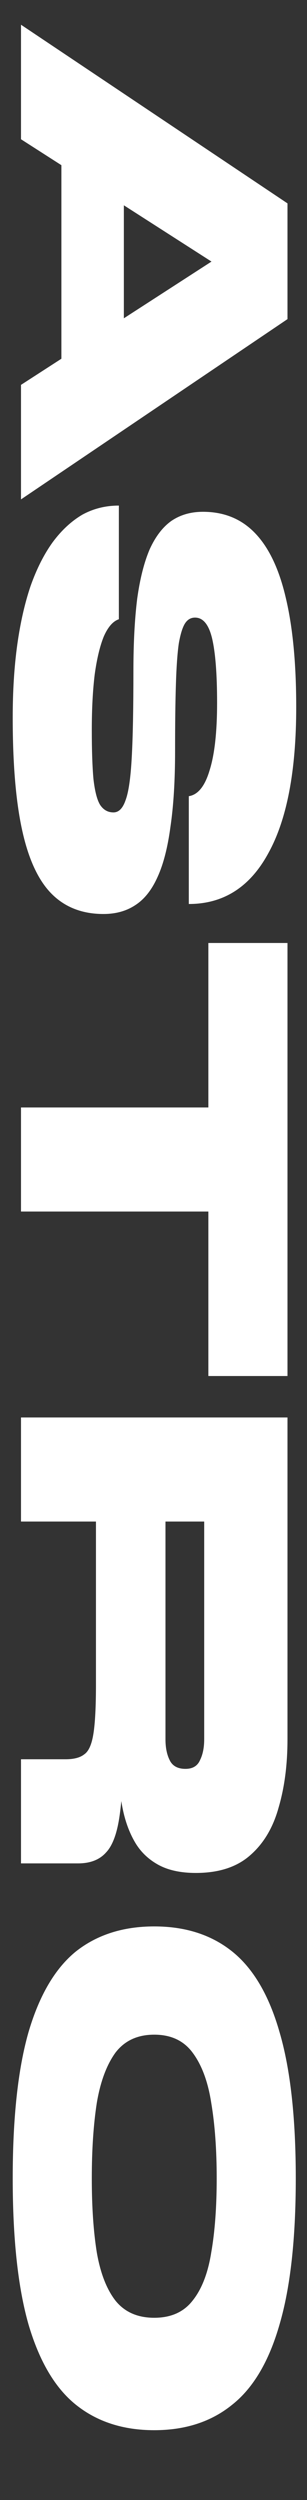 <svg width="7" height="57" viewBox="0 0 7 57" fill="none" xmlns="http://www.w3.org/2000/svg">
<rect x="0" y="0" width="7" height="57" fill="#333333" stroke="none"/>
<g clip-path="url(#clip0_358_84)">
<path d="M1.4 2.691L2.824 2.691L2.824 9.184L1.4 9.184L1.4 2.691ZM0.479 0.564L6.555 4.637L6.555 7.276L0.479 11.386L0.479 8.775L5.919 5.254L5.919 6.668L0.479 3.175L0.479 0.564ZM2.71 11.527L2.71 14.119C2.577 14.163 2.463 14.293 2.368 14.508C2.28 14.723 2.21 15.011 2.16 15.372C2.115 15.739 2.093 16.163 2.093 16.643C2.093 17.118 2.106 17.491 2.131 17.764C2.163 18.042 2.213 18.238 2.283 18.352C2.359 18.466 2.46 18.523 2.587 18.523C2.707 18.523 2.799 18.431 2.862 18.248C2.932 18.064 2.979 17.738 3.004 17.27C3.03 16.802 3.042 16.144 3.042 15.296C3.042 14.663 3.071 14.115 3.128 13.653C3.191 13.198 3.286 12.821 3.413 12.524C3.545 12.233 3.71 12.018 3.906 11.878C4.109 11.739 4.349 11.669 4.628 11.669C5.109 11.669 5.504 11.831 5.814 12.154C6.131 12.483 6.365 12.976 6.517 13.634C6.675 14.299 6.754 15.128 6.754 16.122C6.754 17.577 6.542 18.688 6.118 19.453C5.7 20.225 5.096 20.611 4.305 20.611L4.305 18.153C4.514 18.121 4.672 17.925 4.779 17.564C4.893 17.204 4.95 16.691 4.95 16.026C4.95 15.368 4.912 14.878 4.836 14.555C4.76 14.239 4.631 14.081 4.447 14.081C4.352 14.081 4.276 14.125 4.219 14.213C4.162 14.302 4.115 14.454 4.077 14.669C4.045 14.891 4.023 15.201 4.011 15.599C3.998 15.998 3.992 16.504 3.992 17.118C3.992 17.795 3.957 18.371 3.887 18.846C3.824 19.32 3.726 19.703 3.593 19.994C3.46 20.292 3.289 20.507 3.08 20.64C2.878 20.773 2.637 20.839 2.359 20.839C1.878 20.839 1.486 20.687 1.182 20.384C0.878 20.08 0.653 19.599 0.508 18.941C0.362 18.283 0.29 17.422 0.29 16.359C0.29 15.758 0.324 15.204 0.394 14.698C0.464 14.198 0.565 13.752 0.698 13.359C0.837 12.967 1.005 12.635 1.201 12.363C1.403 12.09 1.628 11.882 1.875 11.736C2.128 11.597 2.406 11.527 2.71 11.527ZM6.555 21.5L6.555 31.373L4.751 31.373L4.751 21.5L6.555 21.5ZM4.874 25.25L4.874 27.623L0.479 27.623L0.479 25.25L4.874 25.25ZM0.479 32.318L6.555 32.318L6.555 39.656C6.555 40.232 6.488 40.747 6.355 41.203C6.229 41.665 6.013 42.029 5.71 42.295C5.406 42.567 4.991 42.703 4.466 42.703C4.118 42.703 3.83 42.64 3.602 42.513C3.375 42.386 3.197 42.212 3.071 41.991C2.944 41.77 2.853 41.516 2.796 41.232C2.739 40.947 2.704 40.649 2.691 40.339L2.824 39.646C2.818 40.399 2.786 40.978 2.729 41.383C2.672 41.795 2.568 42.08 2.416 42.238C2.27 42.402 2.058 42.485 1.78 42.485L0.479 42.485L0.479 40.111L1.495 40.111C1.685 40.111 1.827 40.074 1.922 39.998C2.024 39.928 2.093 39.77 2.131 39.523C2.169 39.282 2.188 38.909 2.188 38.403L2.188 34.691L0.479 34.691L0.479 32.318ZM3.773 34.691L3.773 39.656C3.773 39.846 3.805 40.004 3.868 40.13C3.931 40.263 4.052 40.33 4.229 40.33C4.393 40.33 4.504 40.263 4.561 40.13C4.624 40.004 4.656 39.846 4.656 39.656L4.656 34.691L3.773 34.691ZM0.29 49.665C0.29 48.285 0.41 47.175 0.65 46.333C0.897 45.491 1.258 44.877 1.732 44.492C2.213 44.112 2.808 43.922 3.517 43.922C4.226 43.922 4.817 44.112 5.292 44.492C5.773 44.877 6.134 45.491 6.374 46.333C6.621 47.175 6.744 48.285 6.744 49.665C6.744 51.044 6.621 52.155 6.374 52.997C6.134 53.838 5.773 54.449 5.292 54.829C4.817 55.215 4.226 55.408 3.517 55.408C2.808 55.408 2.213 55.215 1.732 54.829C1.258 54.449 0.897 53.838 0.65 52.997C0.41 52.155 0.29 51.044 0.29 49.665ZM2.093 49.665C2.093 50.317 2.131 50.88 2.207 51.355C2.289 51.829 2.432 52.196 2.634 52.456C2.843 52.715 3.137 52.845 3.517 52.845C3.897 52.845 4.188 52.715 4.39 52.456C4.599 52.196 4.742 51.829 4.817 51.355C4.9 50.88 4.941 50.317 4.941 49.665C4.941 49.013 4.9 48.44 4.817 47.947C4.742 47.459 4.599 47.077 4.39 46.798C4.188 46.526 3.897 46.39 3.517 46.39C3.137 46.39 2.843 46.526 2.634 46.798C2.432 47.077 2.289 47.459 2.207 47.947C2.131 48.44 2.093 49.013 2.093 49.665Z" fill="white"/>
</g>
<defs>
<clipPath id="clip0_358_84">
<rect width="56" height="7" fill="white" transform="translate(7 0.259) rotate(90)"/>
</clipPath>
</defs>
</svg>
